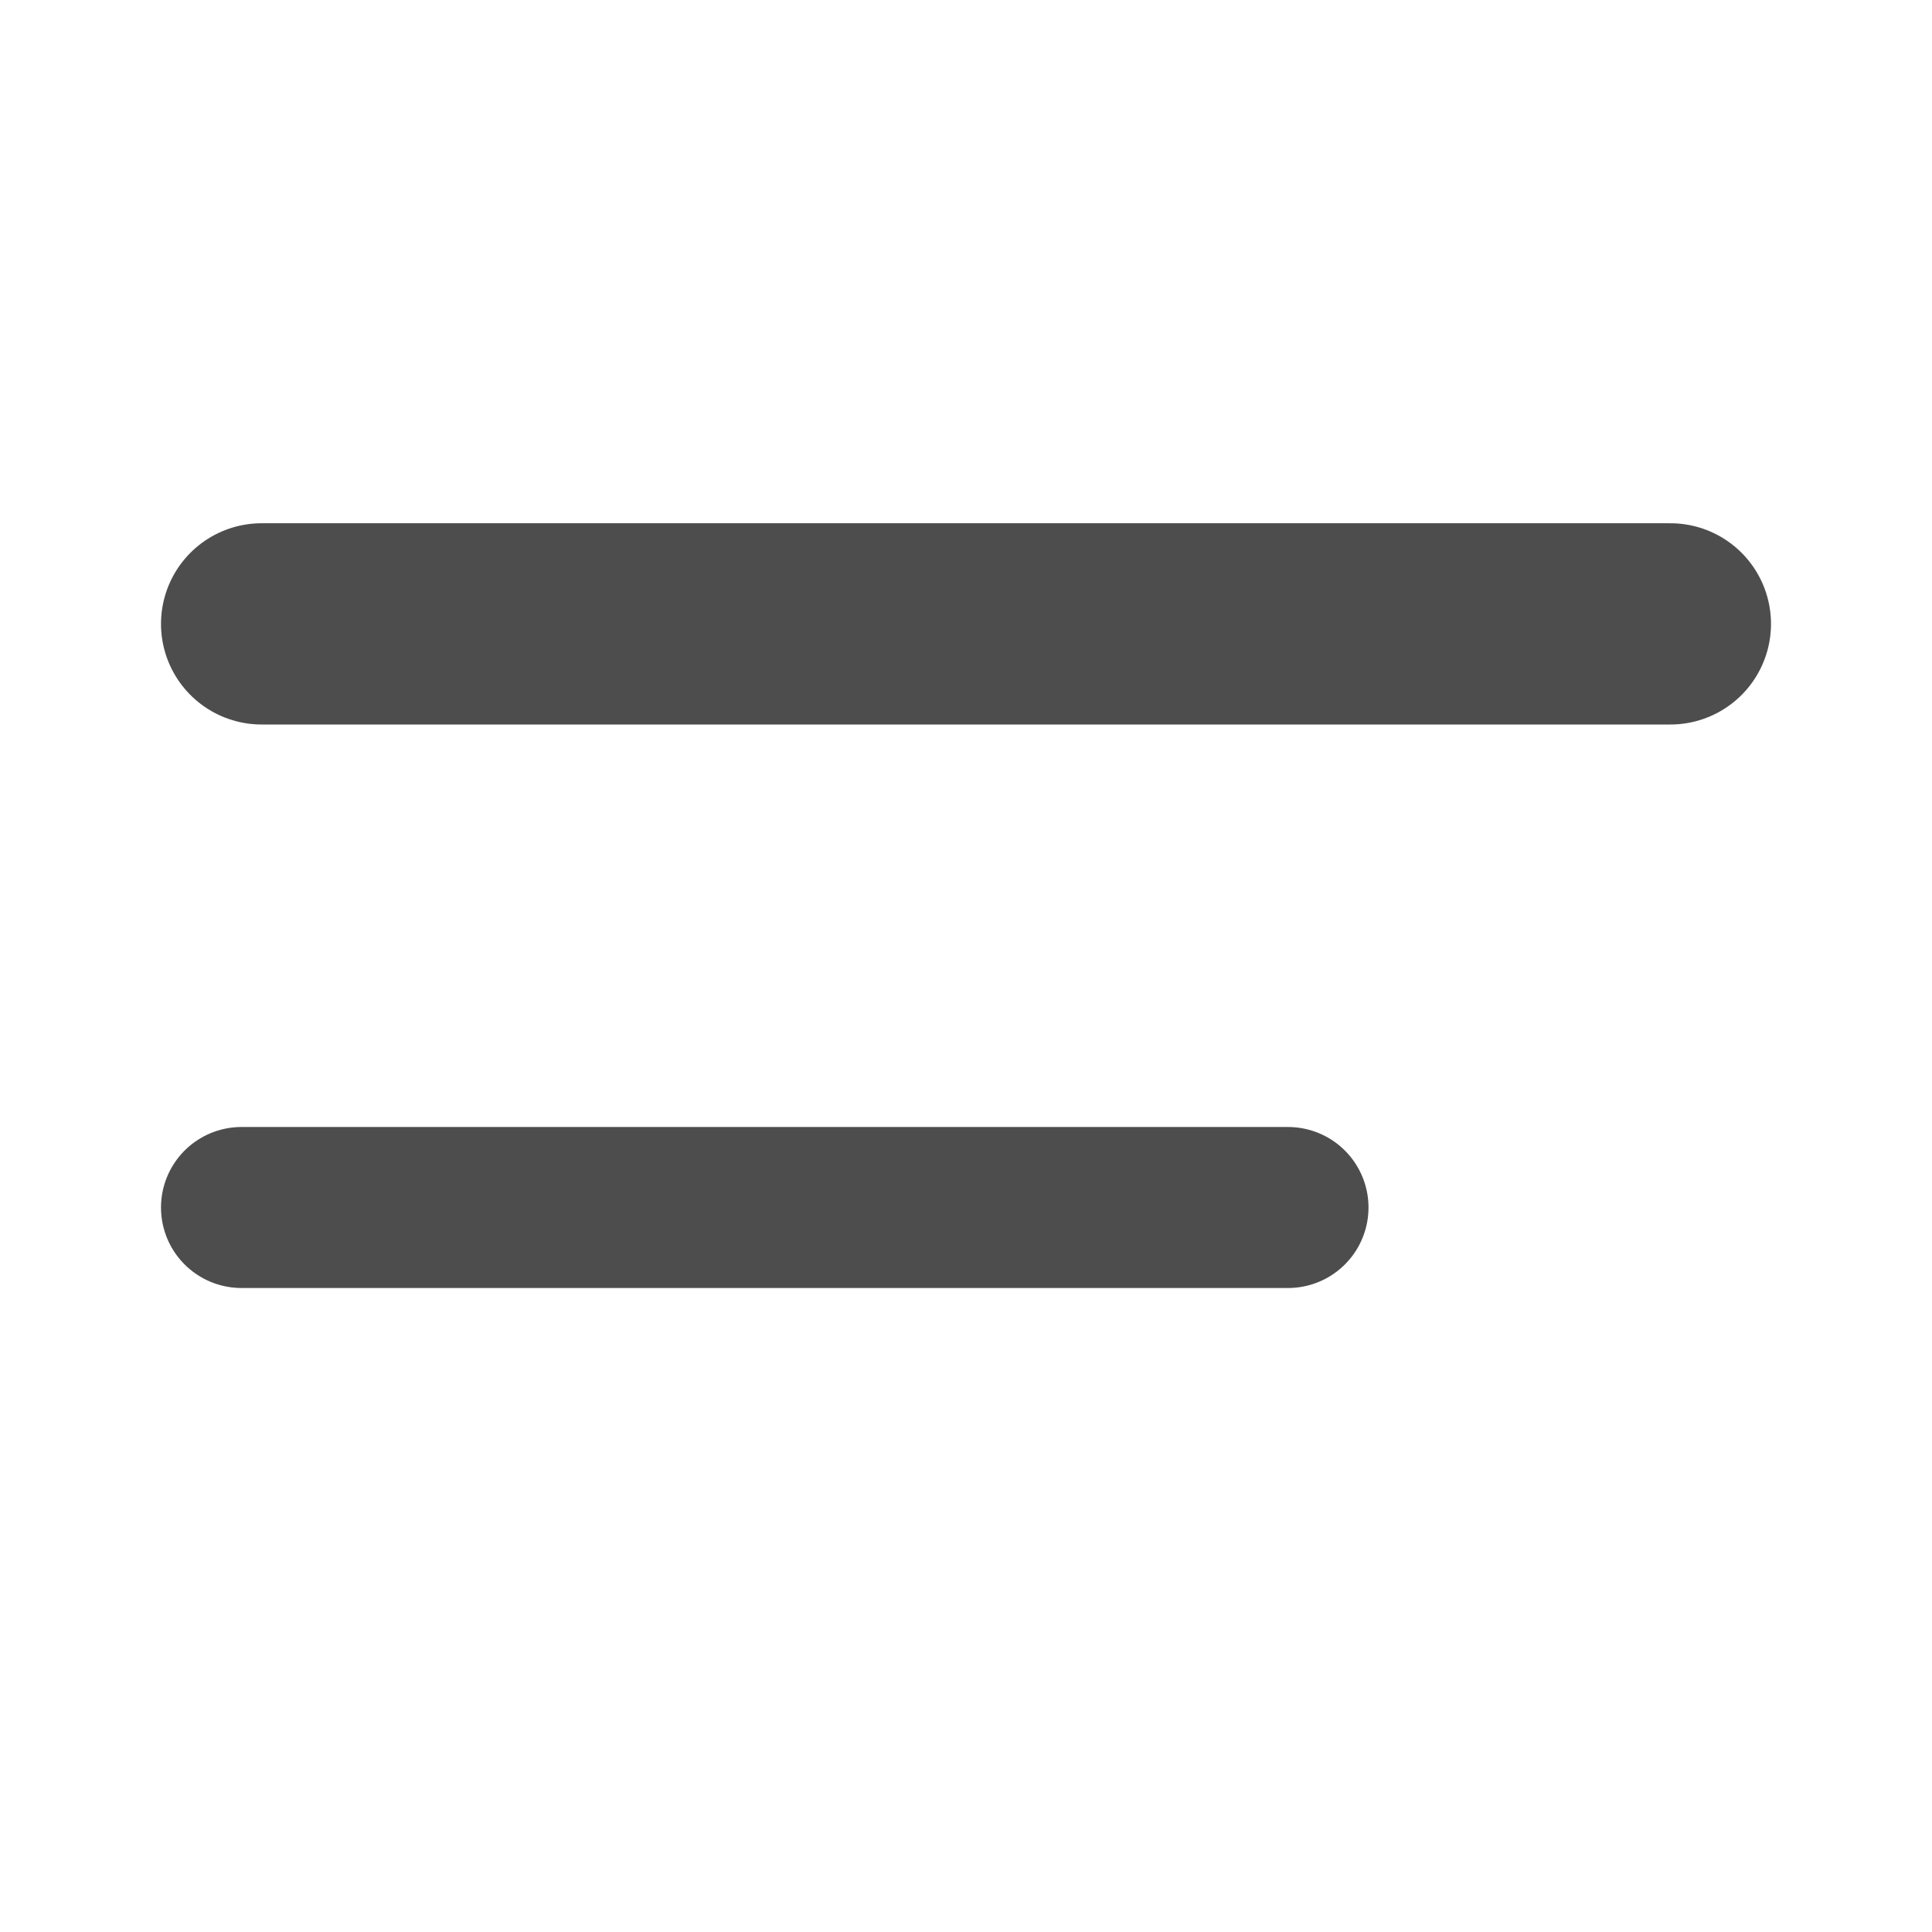 <svg width="24" height="24" viewBox="0 0 24 24" fill="none" xmlns="http://www.w3.org/2000/svg">
<line x1="3.25" y1="7.75" x2="20.75" y2="7.75" stroke="#4D4D4D" stroke-width="2.5" stroke-linecap="round"/>
<line x1="3" y1="15" x2="16" y2="15" stroke="#4D4D4D" stroke-width="2" stroke-linecap="round"/>
</svg>
